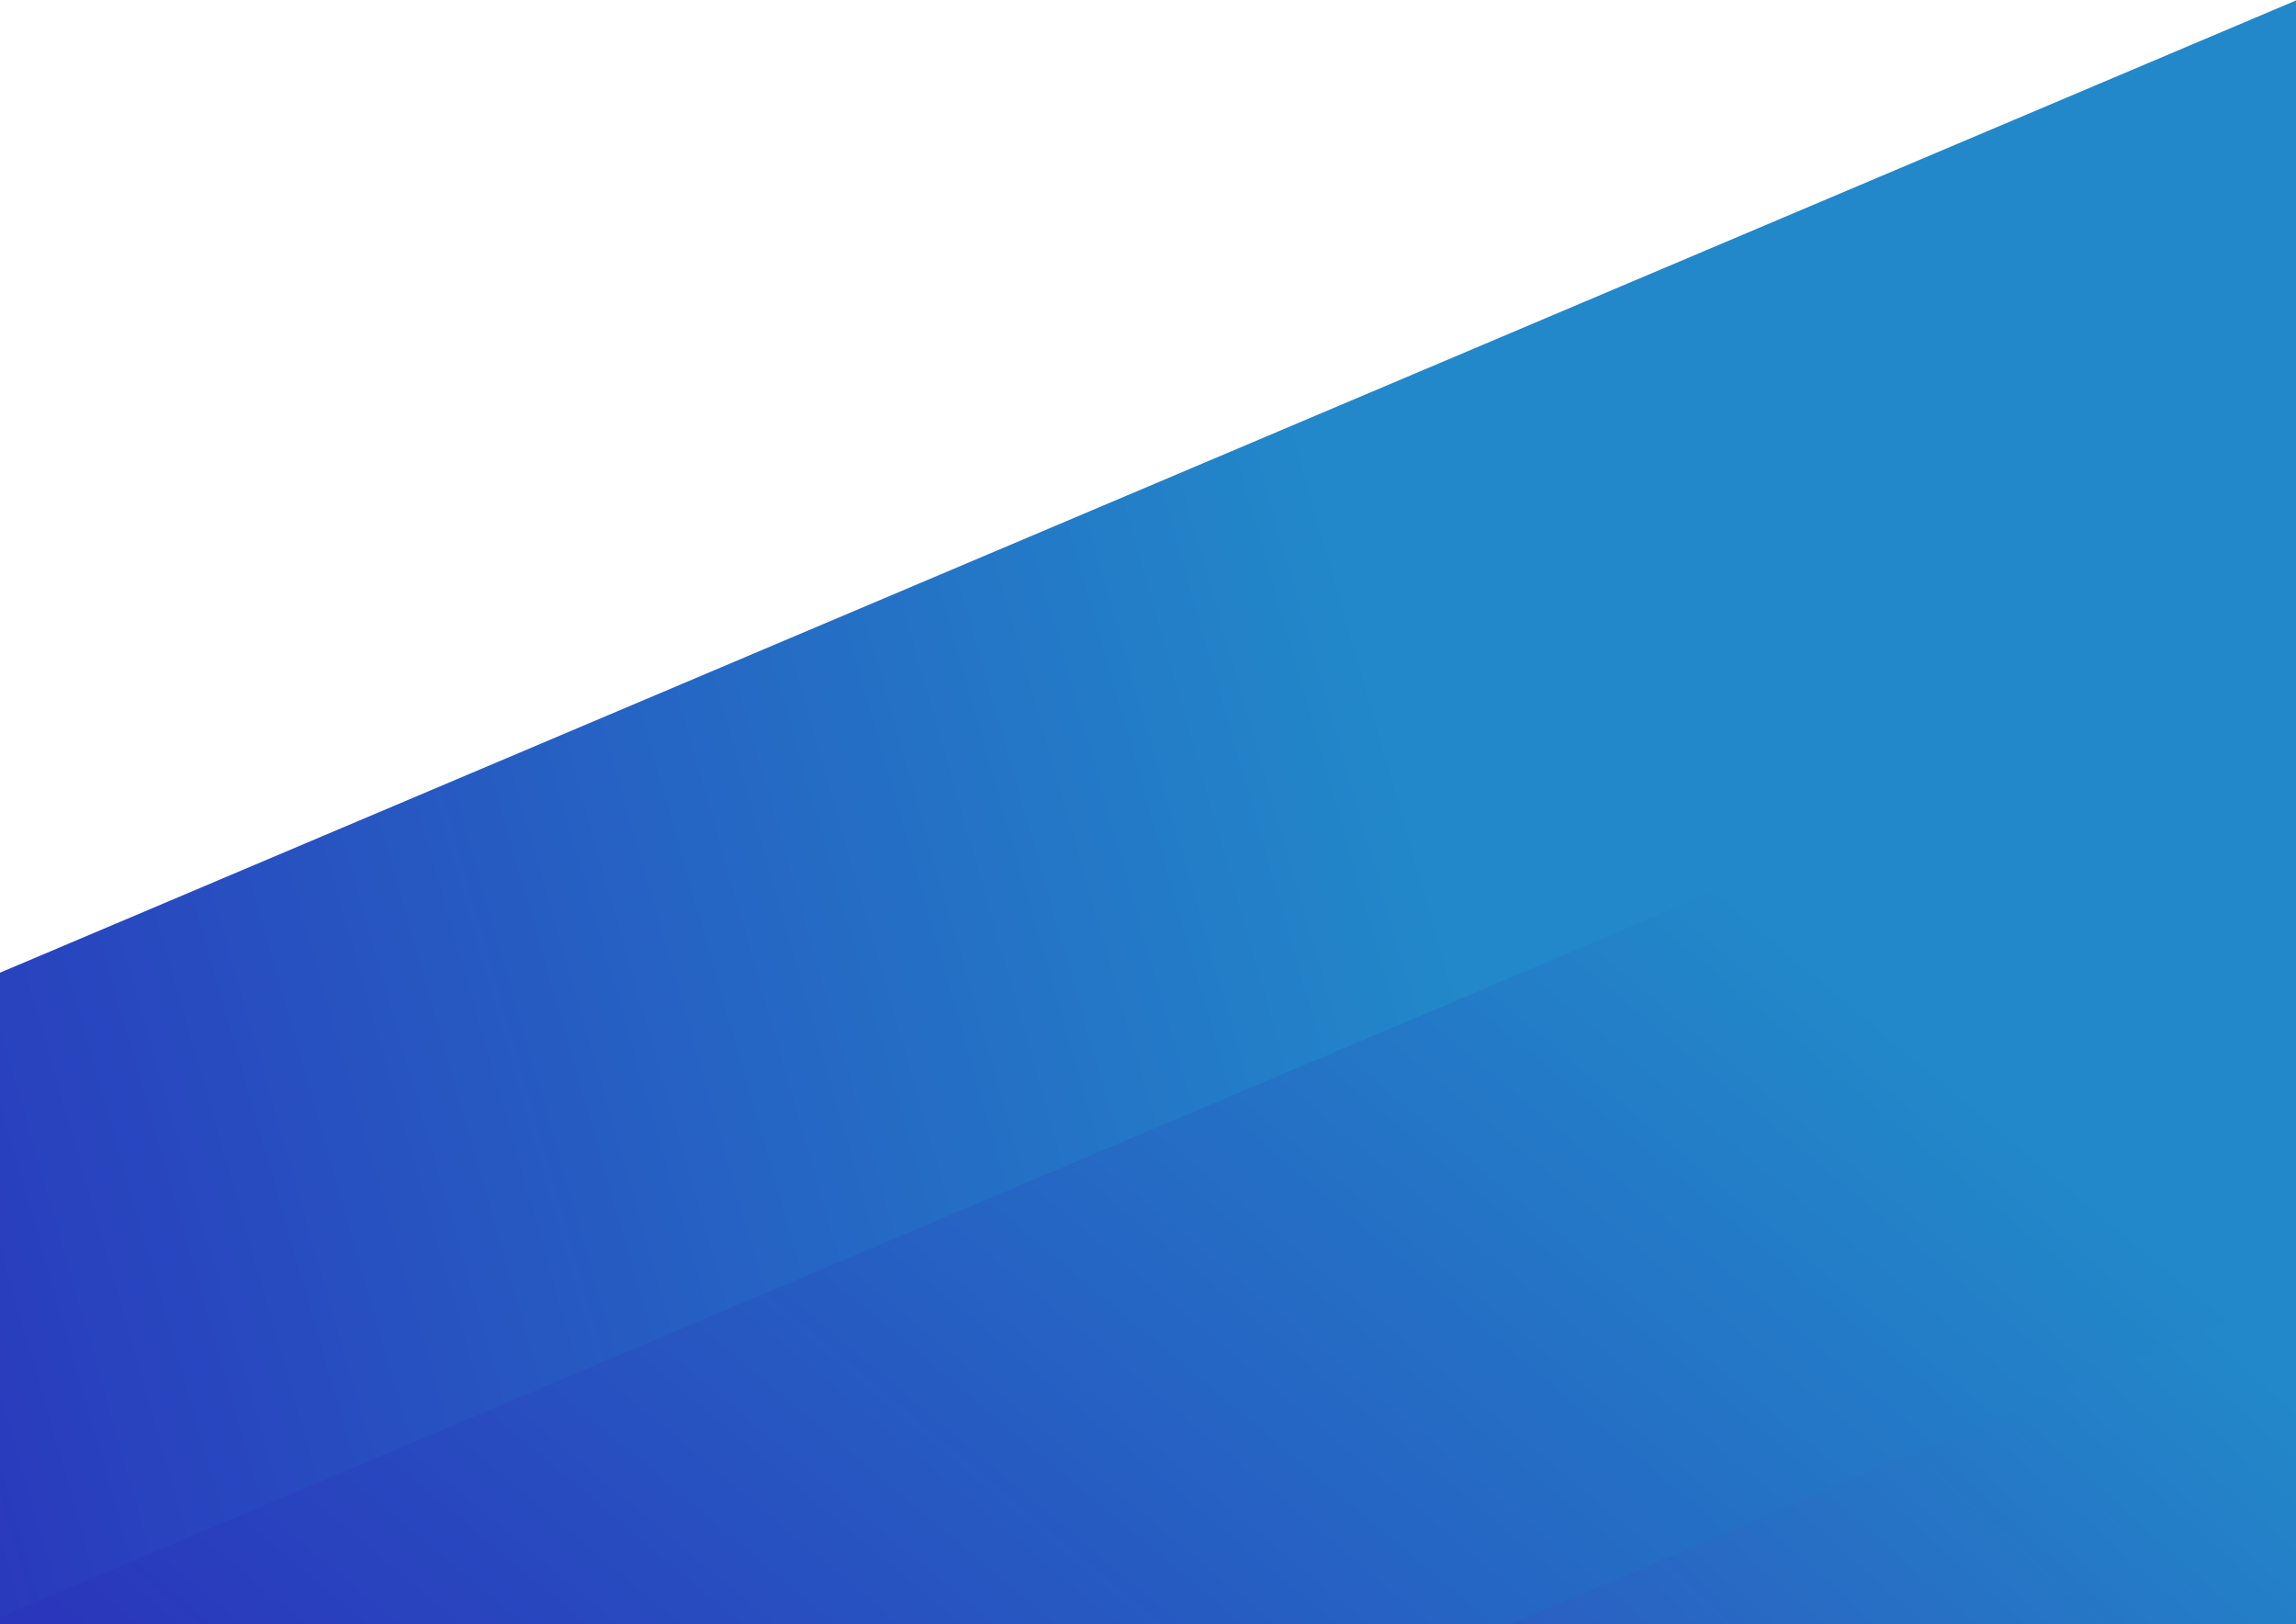 <svg xmlns="http://www.w3.org/2000/svg" xmlns:xlink="http://www.w3.org/1999/xlink" width="1920" height="1358" viewBox="0 0 1920 1358">
  <defs>
    <clipPath id="clip-path">
      <rect id="Rectangle_70" data-name="Rectangle 70" width="1920" height="1358" transform="translate(1066 2700.261)" fill="#fff" stroke="#707070" stroke-width="1"/>
    </clipPath>
    <linearGradient id="linear-gradient" x1="0.842" y1="0.5" x2="0.355" y2="0.534" gradientUnits="objectBoundingBox">
      <stop offset="0" stop-color="#2288c9"/>
      <stop offset="1" stop-color="#3720b8"/>
    </linearGradient>
    <linearGradient id="linear-gradient-2" x1="0.771" y1="0.43" x2="0.306" y2="0.466" gradientUnits="objectBoundingBox">
      <stop offset="0" stop-color="#2288c9"/>
      <stop offset="1" stop-color="#2a36bc"/>
    </linearGradient>
    <linearGradient id="linear-gradient-3" x1="0.678" y1="0.463" x2="0.258" y2="0.455" xlink:href="#linear-gradient-2"/>
  </defs>
  <g id="Mask_Group_3" data-name="Mask Group 3" transform="translate(-1066 -2700.261)" clip-path="url(#clip-path)">
    <g id="BG" transform="translate(4094.102 3605.391) rotate(134.028)">
      <rect id="Rectangle_58" data-name="Rectangle 58" width="3297.497" height="500.441" transform="matrix(-0.92, -0.391, 0.391, -0.92, 3415.612, 1749.247)" fill="url(#linear-gradient)"/>
      <rect id="Rectangle_59" data-name="Rectangle 59" width="3297.497" height="502.447" transform="matrix(-0.92, -0.391, 0.391, -0.92, 3225.389, 2211.161)" fill="url(#linear-gradient-2)"/>
      <rect id="Rectangle_60" data-name="Rectangle 60" width="3297.497" height="496.43" transform="matrix(-0.92, -0.391, 0.391, -0.92, 3035.292, 2664.69)" fill="url(#linear-gradient-3)"/>
    </g>
  </g>
</svg>
